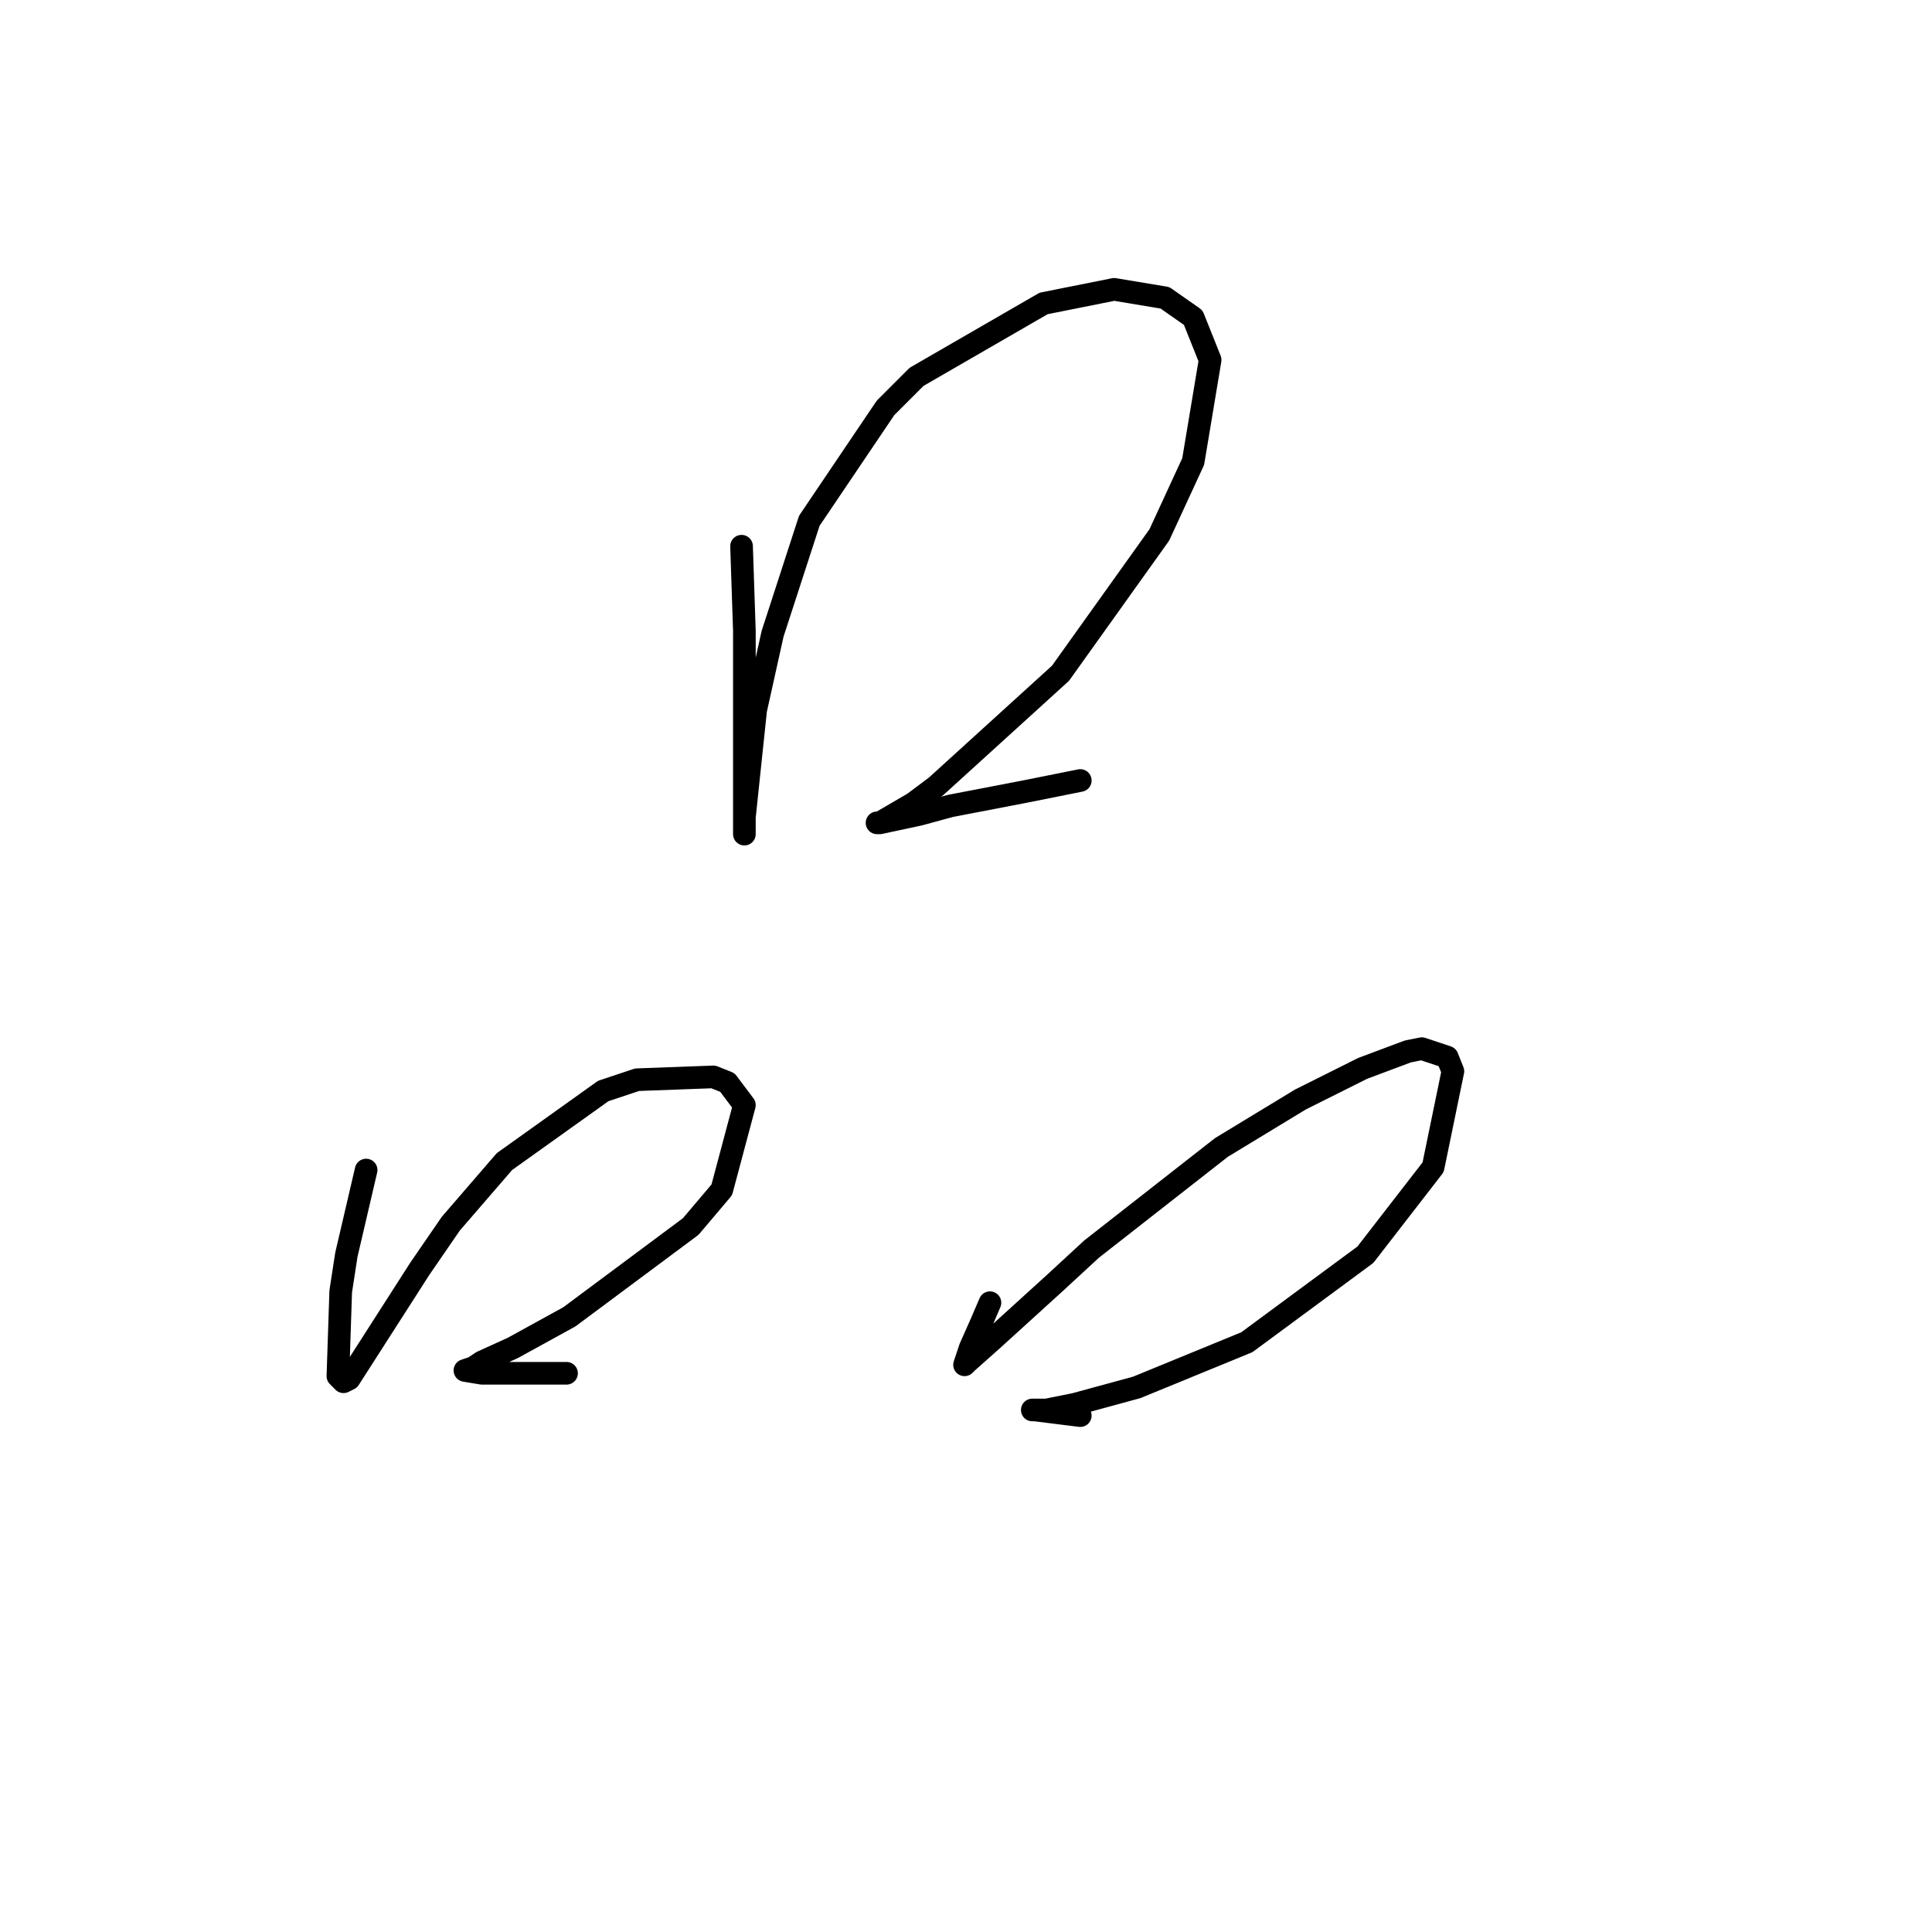 <?xml version="1.0" standalone="no"?>
    <svg width="256" height="256" xmlns="http://www.w3.org/2000/svg" version="1.1">
    <polyline stroke="black" stroke-width="3" stroke-linecap="round" fill="transparent" stroke-linejoin="round" points="98.26 72.376 98.634 83.597 98.634 94.444 98.634 98.932 98.634 106.039 98.634 109.779 98.634 110.527 98.634 108.283 100.13 94.07 102.374 83.971 107.236 69.01 117.335 54.048 121.449 49.934 138.281 40.209 147.632 38.339 154.364 39.461 158.104 42.079 160.349 47.69 158.104 61.155 153.616 70.88 140.525 89.207 124.068 104.168 121.075 106.413 116.587 109.031 116.213 109.031 116.587 109.031 121.823 107.909 125.938 106.787 135.663 104.917 143.143 103.42 143.143 103.42 " />
        <polyline stroke="black" stroke-width="3" stroke-linecap="round" fill="transparent" stroke-linejoin="round" points="48.513 155.037 45.895 166.258 45.147 171.12 44.773 182.341 45.521 183.089 46.269 182.715 55.62 168.128 59.734 162.143 66.841 153.915 79.932 144.564 84.42 143.068 94.519 142.694 96.389 143.442 98.634 146.434 95.641 157.655 91.527 162.517 75.444 174.486 67.963 178.601 63.849 180.471 62.727 181.219 61.605 181.593 63.849 181.967 75.07 181.967 75.07 181.967 " />
        <polyline stroke="black" stroke-width="3" stroke-linecap="round" fill="transparent" stroke-linejoin="round" points="131.174 172.616 130.052 175.234 128.556 178.601 128.182 179.723 127.808 180.845 128.182 180.471 131.548 177.478 139.777 169.998 144.639 165.51 161.845 152.044 172.318 145.686 180.546 141.572 186.531 139.327 188.401 138.953 191.767 140.075 192.515 141.946 189.897 154.663 180.92 166.258 165.211 177.853 150.624 183.837 142.395 186.081 138.655 186.829 137.159 186.829 136.785 186.829 137.159 186.829 140.151 187.203 143.143 187.577 143.143 187.577 " />
        </svg>